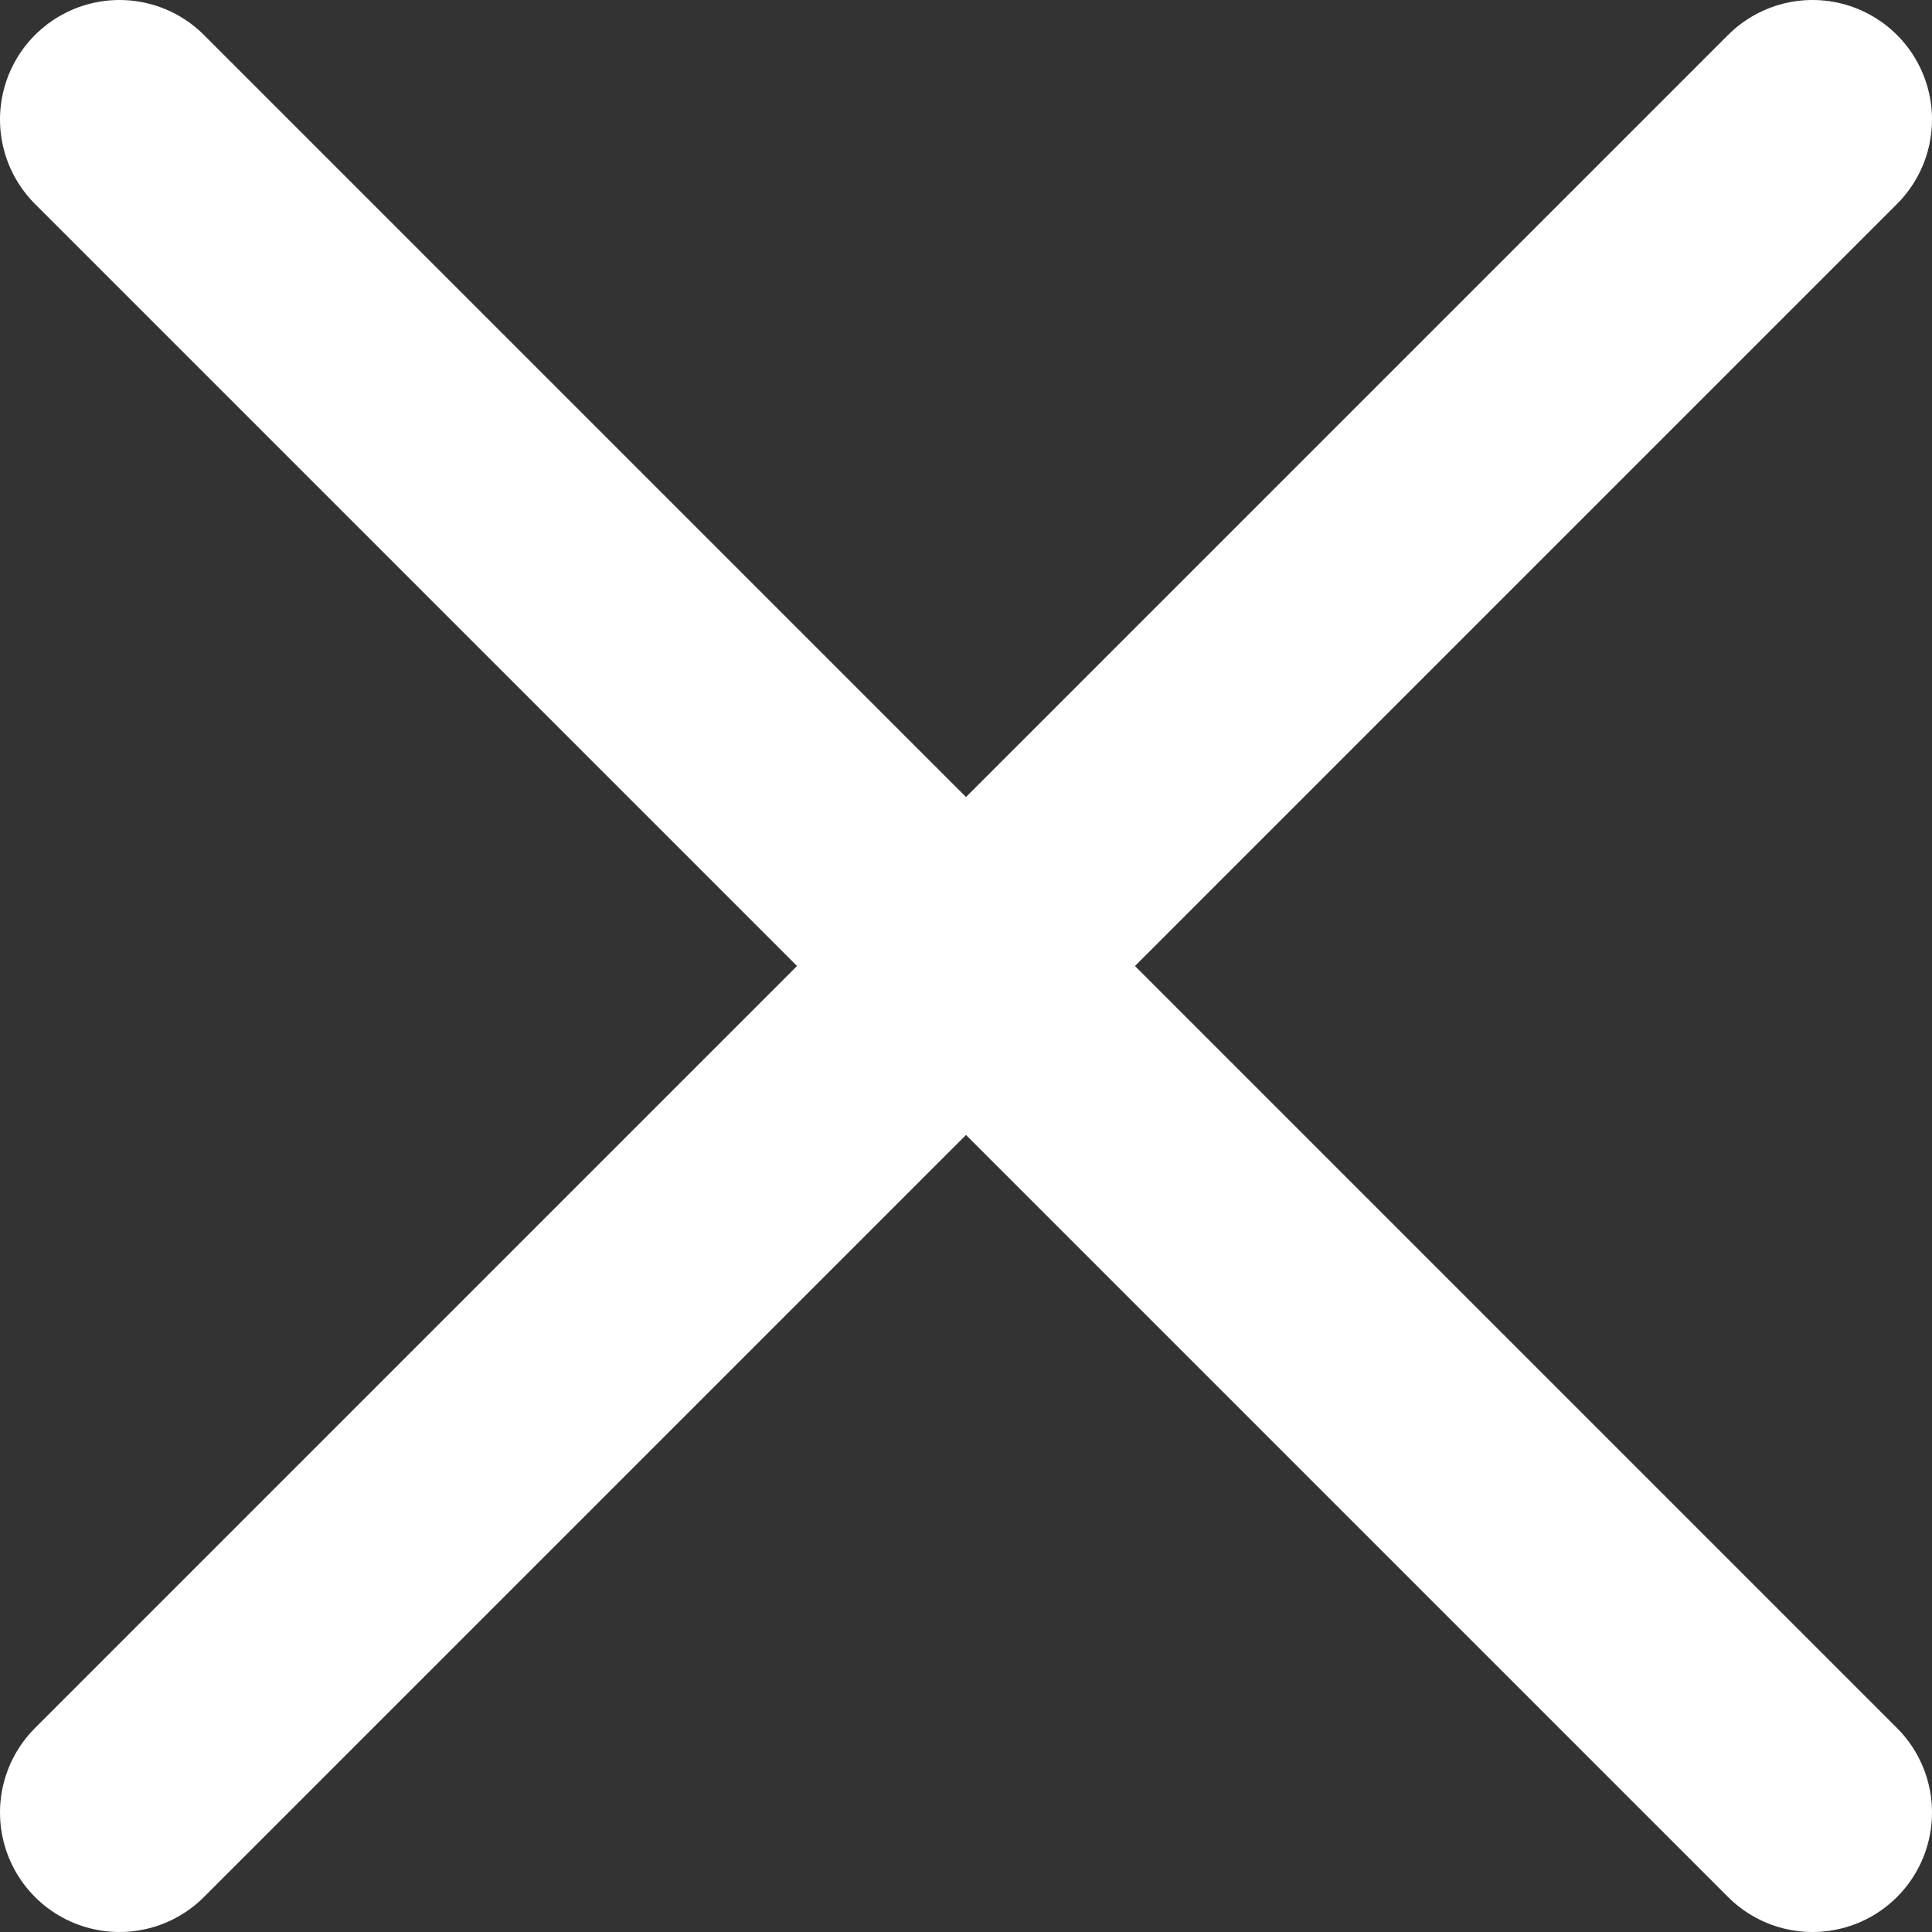 <svg xmlns="http://www.w3.org/2000/svg" viewBox="0 0 48.51 48.51"><rect x="0" y="0" width="48.51" height="48.51" fill="#333333" stroke="none"/><defs><style>.cls-1{fill:none;stroke:#fff;stroke-linecap:round;stroke-miterlimit:10;stroke-width:6px;}</style></defs><title>close</title><g id="Layer_2" data-name="Layer 2"><g id="Layer_1-2" data-name="Layer 1"><line class="cls-1" x1="3" y1="3" x2="45.51" y2="45.51"/><line class="cls-1" x1="3" y1="45.51" x2="45.51" y2="3"/></g></g></svg>